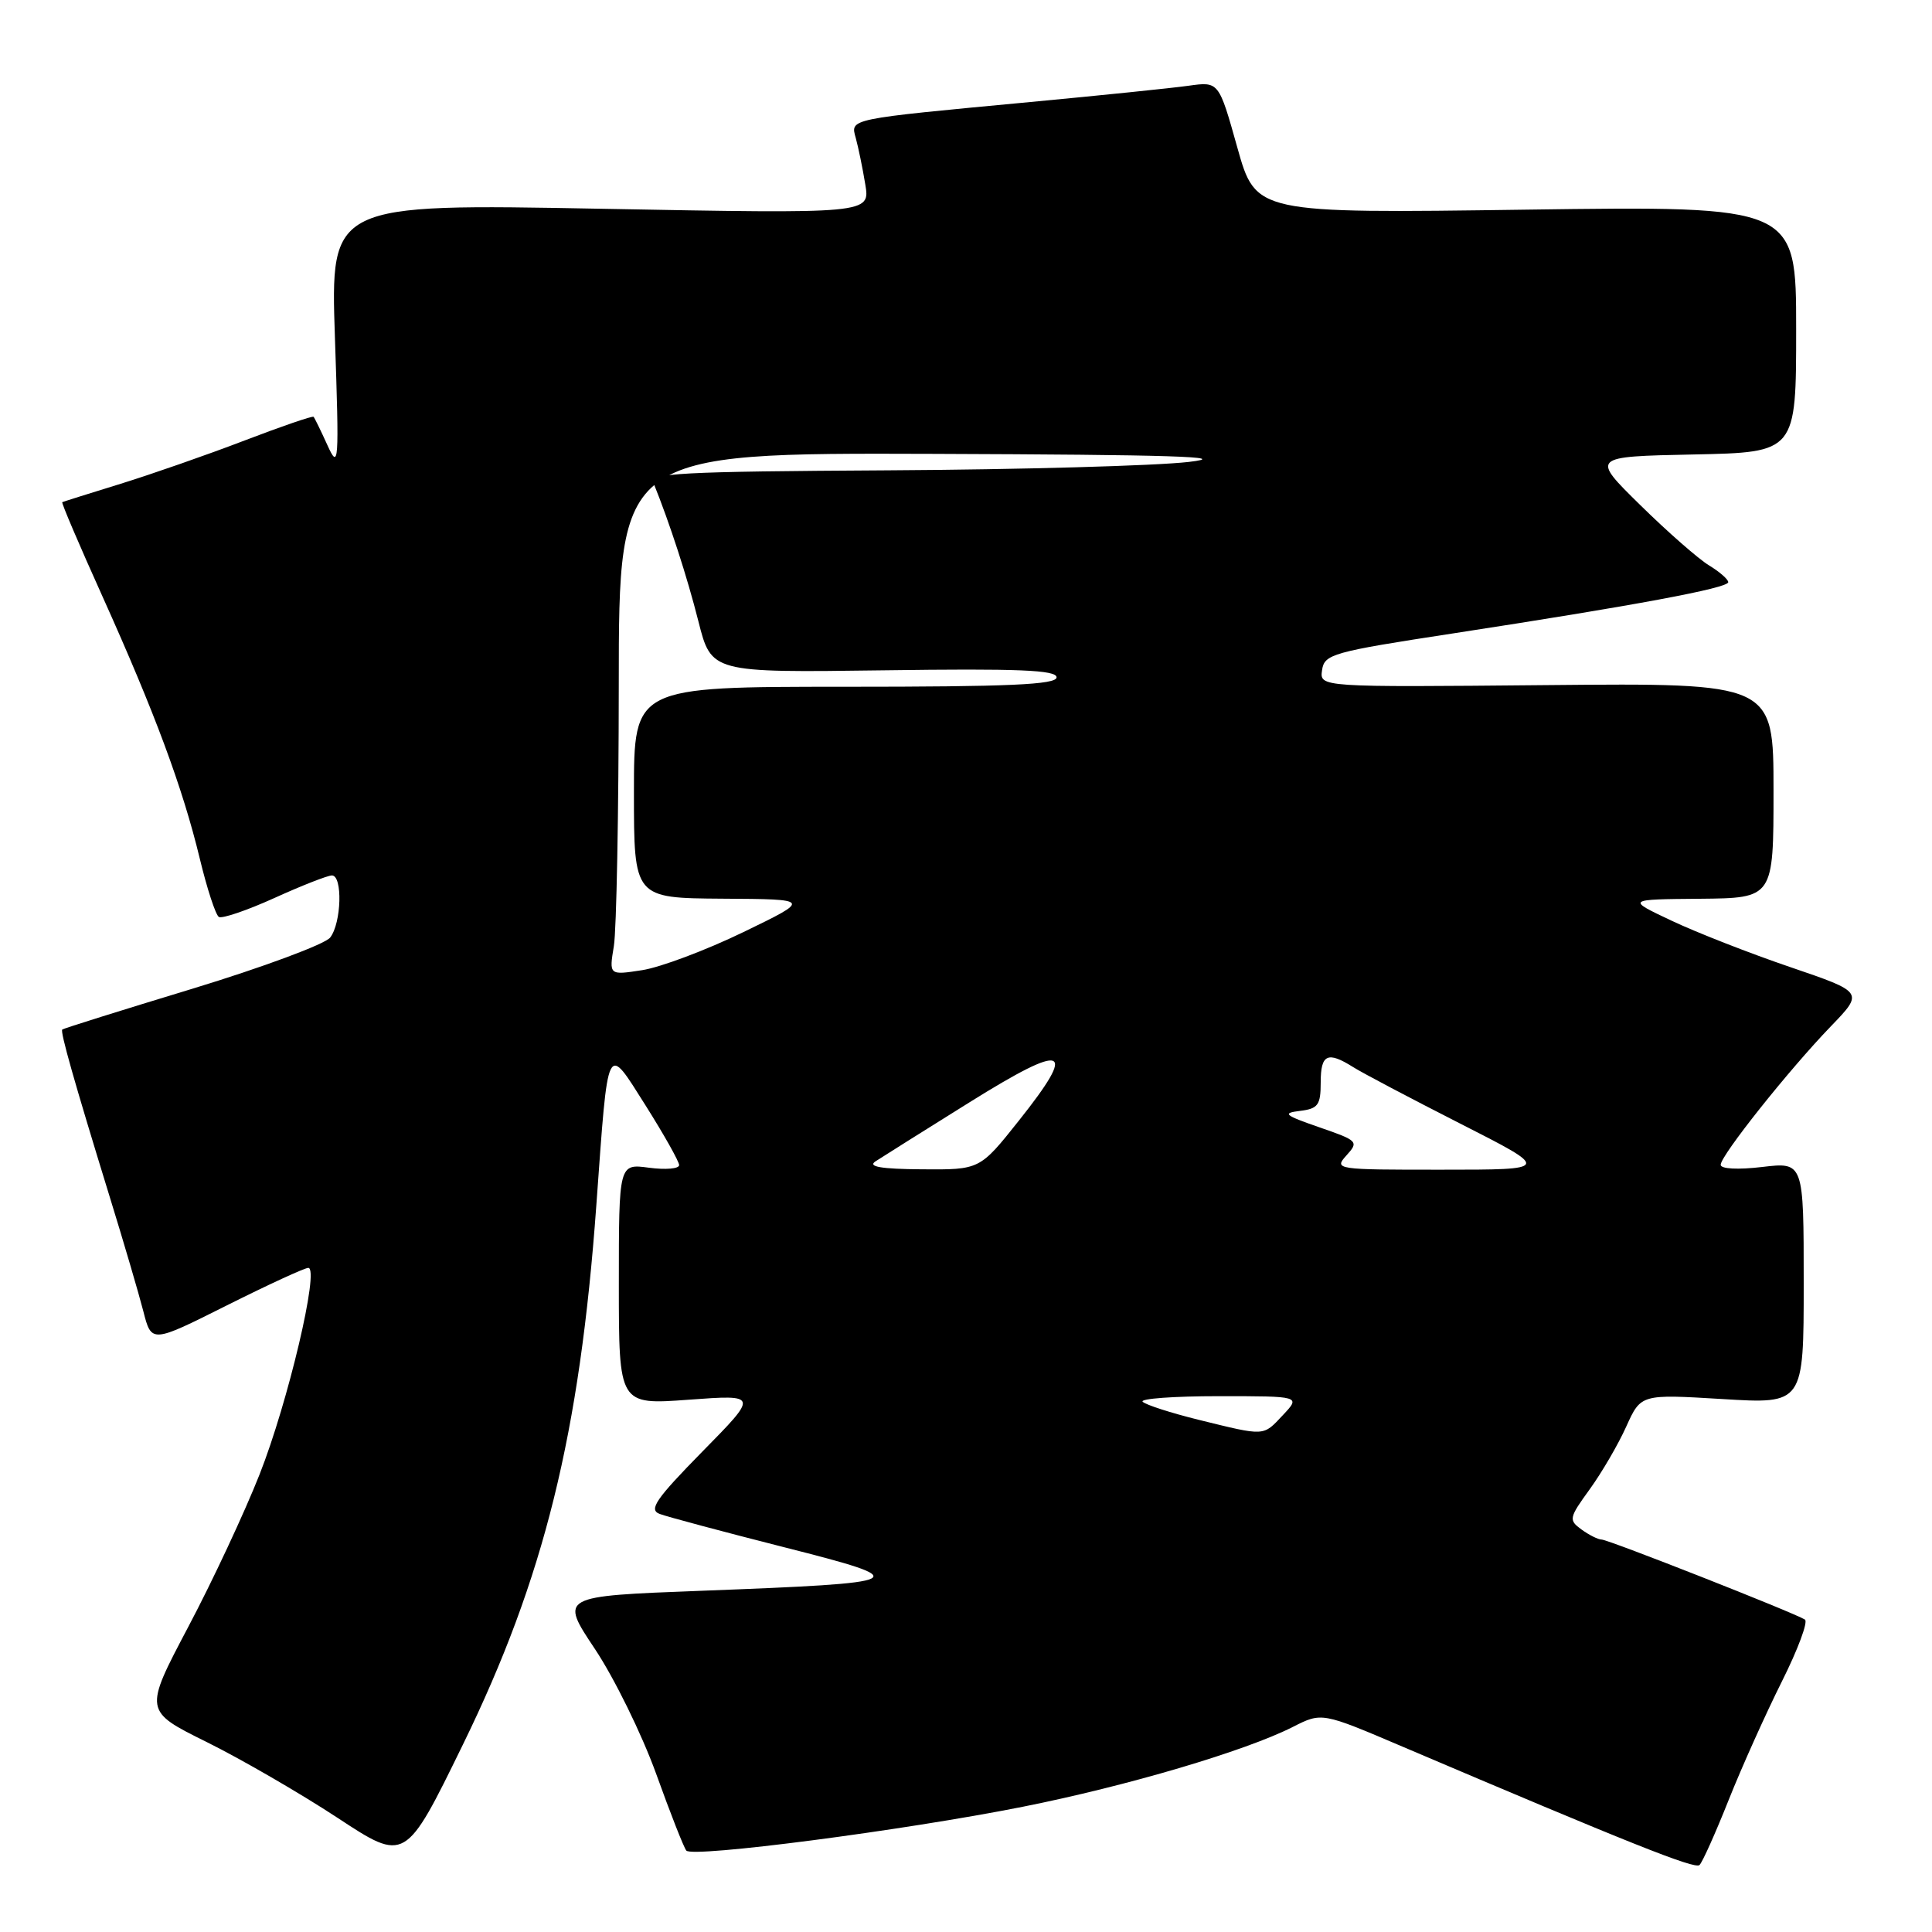 <?xml version="1.0" encoding="UTF-8" standalone="no"?>
<!DOCTYPE svg PUBLIC "-//W3C//DTD SVG 1.1//EN" "http://www.w3.org/Graphics/SVG/1.1/DTD/svg11.dtd" >
<svg xmlns="http://www.w3.org/2000/svg" xmlns:xlink="http://www.w3.org/1999/xlink" version="1.1" viewBox="0 0 256 256">
 <g >
 <path fill="currentColor"
d=" M 229.06 238.50 C 230.81 234.10 233.99 227.04 236.11 222.80 C 238.23 218.57 239.61 214.87 239.16 214.60 C 237.65 213.66 213.10 204.00 212.23 204.00 C 211.77 204.00 210.56 203.40 209.56 202.67 C 207.83 201.41 207.89 201.14 210.65 197.33 C 212.25 195.12 214.43 191.38 215.49 189.02 C 217.43 184.73 217.43 184.73 228.21 185.38 C 239.00 186.04 239.00 186.04 239.00 170.01 C 239.00 153.98 239.00 153.98 233.50 154.63 C 230.28 155.01 228.00 154.89 228.00 154.34 C 228.00 153.11 237.05 141.74 242.60 135.99 C 246.96 131.47 246.96 131.47 237.23 128.15 C 231.88 126.33 224.80 123.56 221.50 122.00 C 215.50 119.17 215.50 119.17 225.25 119.09 C 235.00 119.00 235.00 119.00 235.00 104.75 C 235.00 90.50 235.00 90.50 204.93 90.78 C 174.85 91.06 174.85 91.06 175.18 88.80 C 175.48 86.68 176.53 86.38 192.54 83.93 C 216.58 80.24 229.00 77.93 229.00 77.14 C 229.00 76.77 227.86 75.77 226.46 74.92 C 225.07 74.08 220.97 70.49 217.36 66.94 C 210.80 60.50 210.80 60.50 224.40 60.22 C 238.00 59.94 238.00 59.94 238.00 43.62 C 238.00 27.29 238.00 27.29 202.20 27.78 C 166.40 28.28 166.40 28.28 163.95 19.54 C 161.50 10.80 161.50 10.80 157.50 11.36 C 155.30 11.67 145.85 12.64 136.50 13.52 C 112.17 15.81 112.68 15.70 113.40 18.31 C 113.73 19.52 114.30 22.26 114.65 24.41 C 115.31 28.33 115.31 28.33 79.55 27.66 C 43.78 26.99 43.78 26.99 44.38 44.75 C 44.95 61.50 44.89 62.30 43.39 59.00 C 42.52 57.08 41.69 55.38 41.55 55.23 C 41.41 55.08 37.29 56.50 32.40 58.37 C 27.50 60.25 20.12 62.82 16.00 64.10 C 11.88 65.37 8.39 66.47 8.25 66.54 C 8.11 66.61 10.52 72.25 13.60 79.08 C 20.51 94.43 24.19 104.33 26.47 113.76 C 27.43 117.75 28.57 121.23 29.00 121.50 C 29.42 121.76 32.74 120.63 36.36 118.99 C 39.99 117.34 43.42 116.00 43.98 116.00 C 45.42 116.00 45.25 122.30 43.75 124.23 C 43.06 125.11 34.85 128.16 25.50 131.01 C 16.15 133.85 8.39 136.28 8.25 136.42 C 7.96 136.70 9.83 143.30 14.51 158.50 C 16.38 164.55 18.39 171.41 18.99 173.74 C 20.07 177.98 20.07 177.98 30.02 172.99 C 35.49 170.25 40.36 168.00 40.85 168.00 C 42.37 168.00 38.17 185.81 34.39 195.38 C 32.41 200.40 28.16 209.50 24.93 215.60 C 19.07 226.71 19.07 226.71 27.39 230.83 C 31.97 233.10 39.76 237.61 44.71 240.86 C 53.71 246.78 53.71 246.78 61.35 231.14 C 72.10 209.14 76.83 189.98 79.02 159.67 C 80.62 137.60 80.31 138.22 85.57 146.52 C 87.99 150.36 89.98 153.90 89.99 154.38 C 89.99 154.87 88.20 155.02 86.00 154.73 C 82.00 154.19 82.00 154.19 82.00 170.17 C 82.00 186.15 82.00 186.15 91.25 185.47 C 100.50 184.79 100.50 184.79 93.06 192.35 C 86.89 198.64 85.93 200.04 87.40 200.60 C 88.37 200.97 95.77 202.95 103.84 205.00 C 121.42 209.46 120.92 209.72 92.83 210.79 C 74.16 211.50 74.16 211.50 78.83 218.50 C 81.40 222.36 85.04 229.78 86.93 235.00 C 88.81 240.23 90.61 244.82 90.94 245.21 C 91.74 246.19 119.72 242.55 135.50 239.41 C 149.32 236.66 165.02 232.02 171.32 228.82 C 175.15 226.88 175.15 226.88 185.82 231.43 C 215.90 244.24 224.56 247.70 225.19 247.13 C 225.57 246.78 227.31 242.90 229.06 238.50 Z  M 158.82 188.13 C 155.15 187.22 151.82 186.15 151.41 185.74 C 151.00 185.33 155.55 185.00 161.51 185.00 C 172.35 185.00 172.35 185.00 170.00 187.50 C 167.33 190.34 167.73 190.32 158.82 188.13 Z  M 116.00 153.89 C 116.83 153.35 122.45 149.81 128.50 146.04 C 141.33 138.04 142.86 138.62 134.99 148.51 C 129.83 155.00 129.83 155.00 122.16 154.94 C 116.74 154.90 114.94 154.59 116.00 153.89 Z  M 178.41 153.10 C 180.07 151.27 179.94 151.14 174.81 149.37 C 170.19 147.77 169.86 147.49 172.25 147.20 C 174.65 146.91 175.00 146.43 175.00 143.43 C 175.00 139.69 175.90 139.26 179.29 141.39 C 180.50 142.16 186.90 145.53 193.50 148.89 C 205.50 154.99 205.50 154.99 191.10 154.99 C 177.01 155.00 176.73 154.96 178.41 153.10 Z  M 81.34 125.36 C 81.69 123.24 81.98 107.66 81.99 90.75 C 82.00 60.00 82.00 60.00 123.75 60.14 C 155.14 60.25 163.51 60.51 157.50 61.21 C 153.10 61.72 135.21 62.22 117.74 62.32 C 89.95 62.48 86.05 62.69 86.59 64.00 C 88.74 69.31 91.05 76.43 92.54 82.32 C 94.26 89.13 94.26 89.13 117.13 88.82 C 134.93 88.57 140.00 88.78 140.00 89.75 C 140.00 90.72 133.73 91.00 112.00 91.00 C 84.00 91.00 84.00 91.00 84.00 105.00 C 84.00 119.00 84.00 119.00 95.75 119.08 C 107.50 119.15 107.50 119.15 98.50 123.51 C 93.55 125.91 87.52 128.17 85.10 128.55 C 80.70 129.23 80.70 129.23 81.34 125.36 Z "/>
</g>
</svg>
